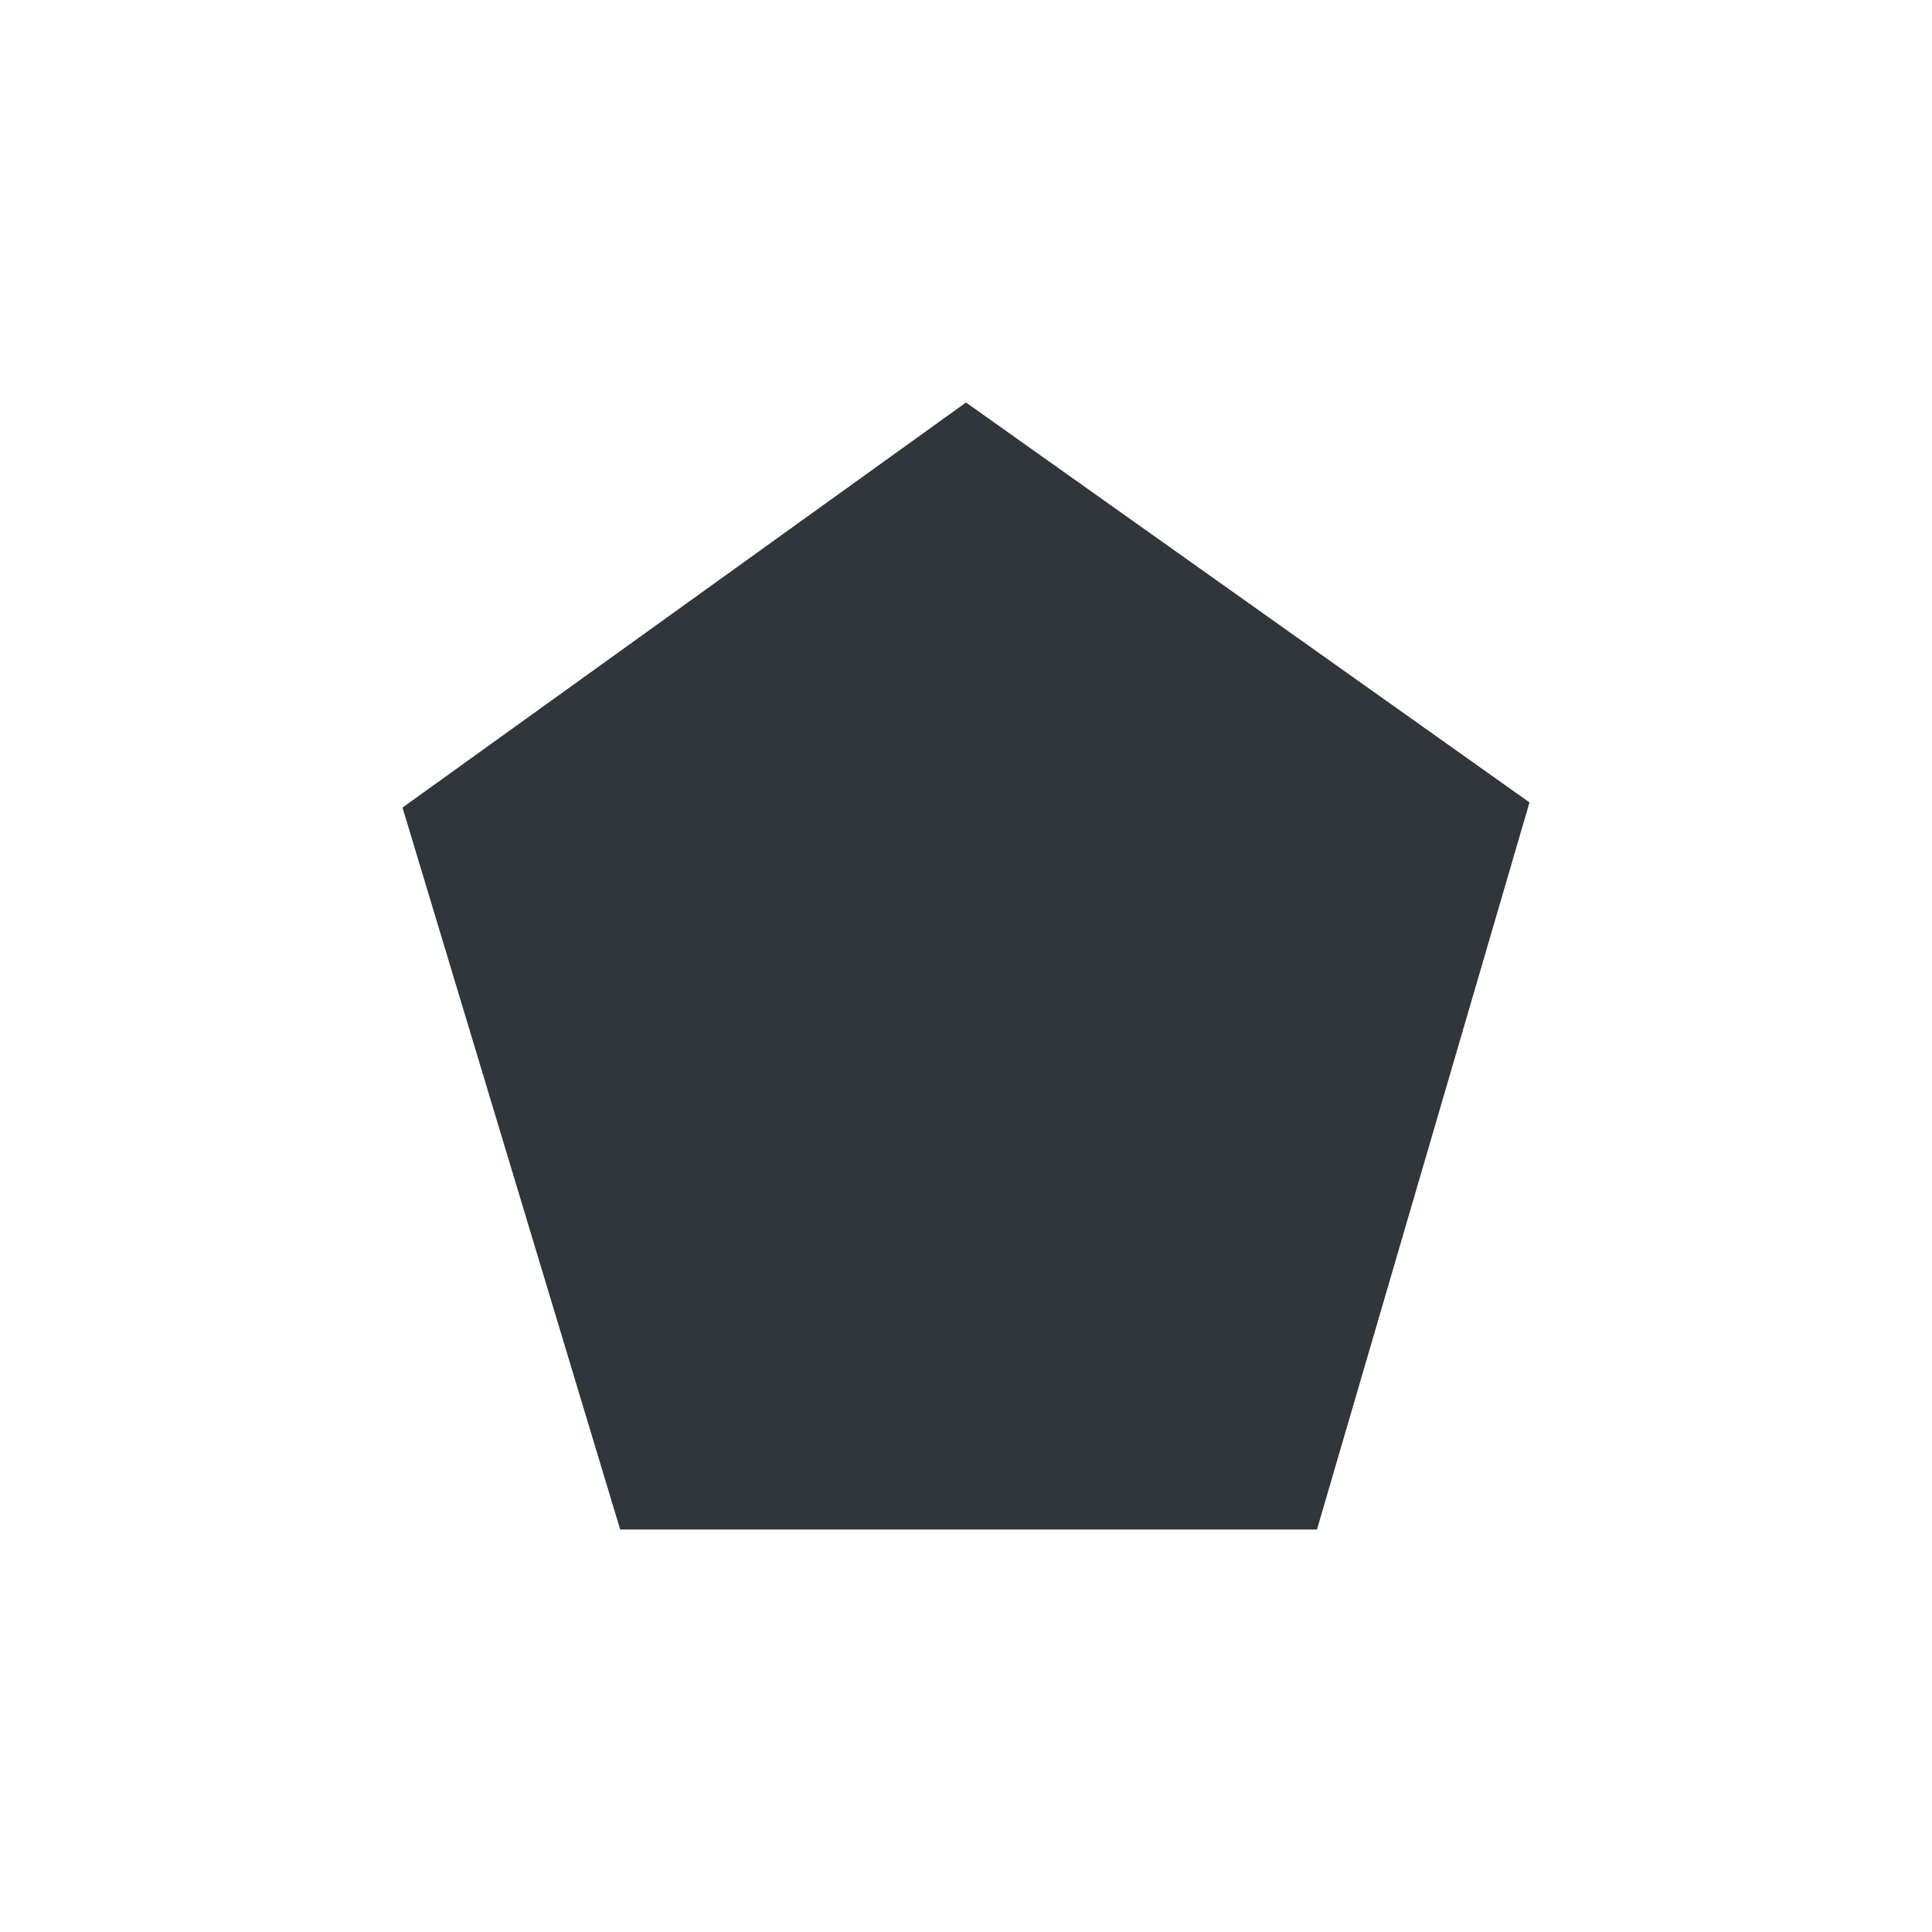 <svg xmlns="http://www.w3.org/2000/svg" width="12pt" height="12pt" version="1.1" viewBox="0 0 12 12">
 <g>
  <path style="fill:rgb(19.216%,21.176%,23.137%)" d="M 6 2.5 L 2.5 5.016 L 3.852 9.5 L 8.18 9.5 L 9.5 4.984 Z M 6 2.5"/>
 </g>
</svg>
